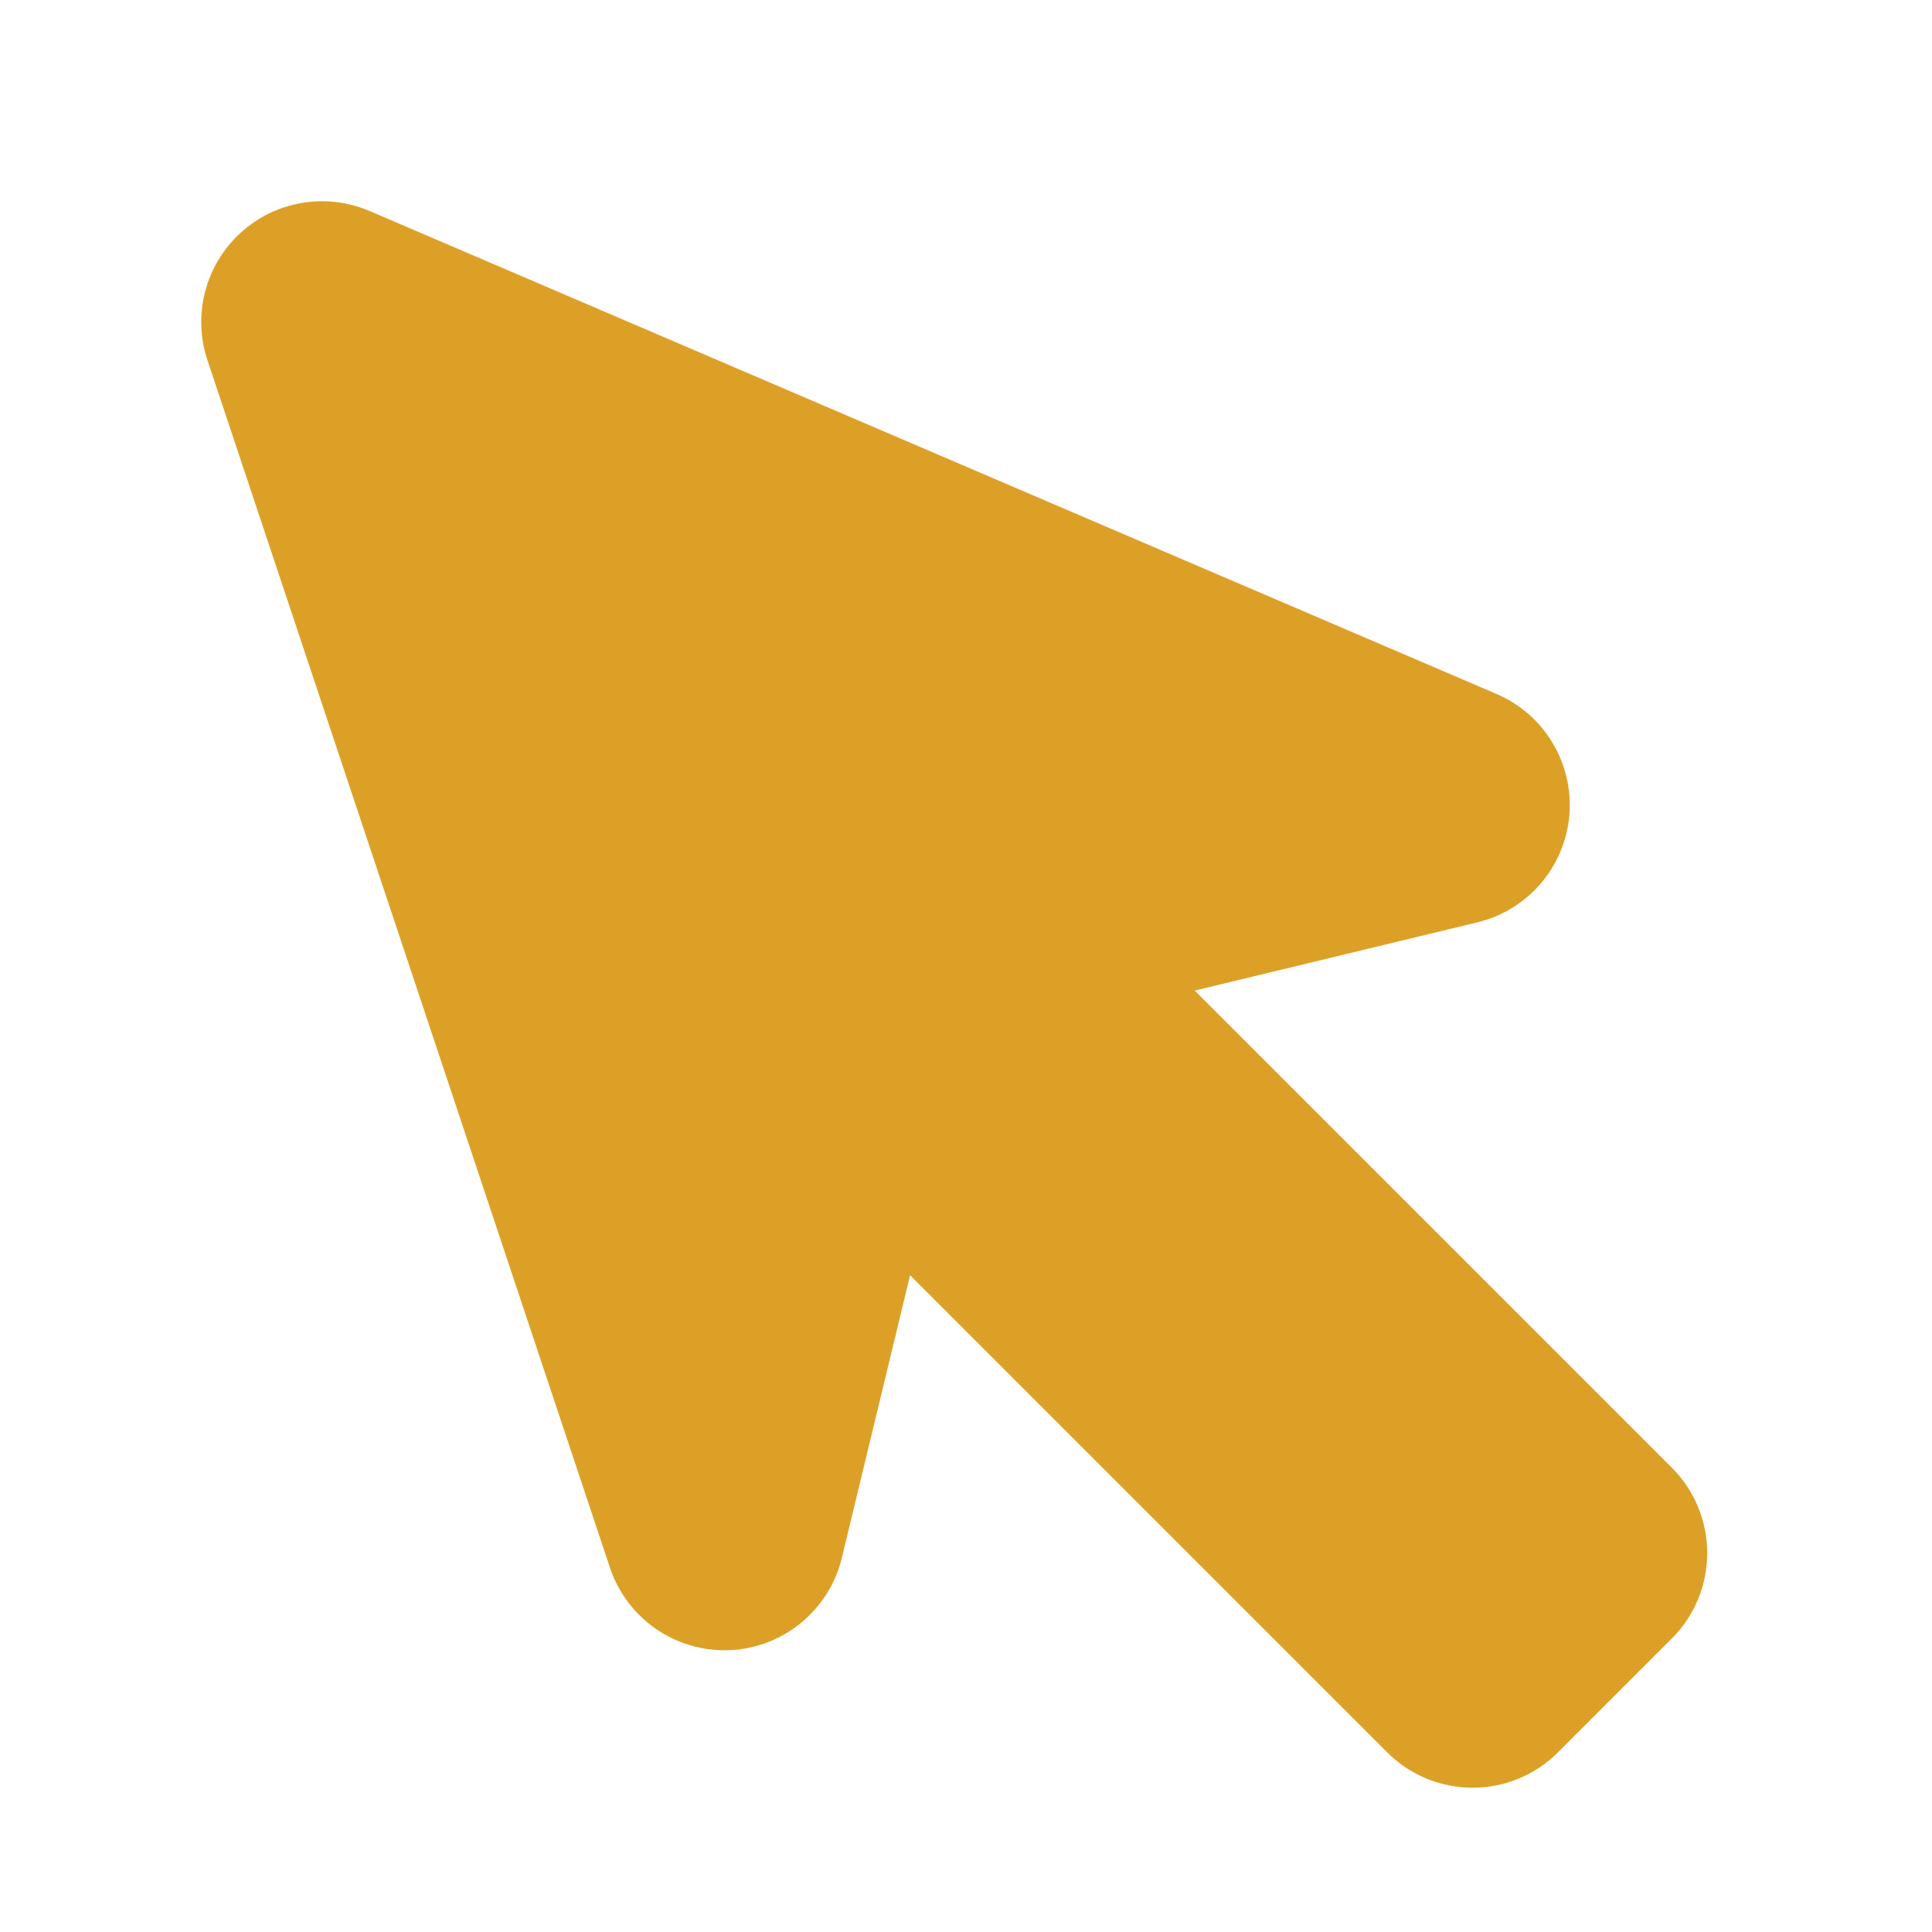 <svg width="24" height="24" viewBox="0 0 24 24" xmlns="http://www.w3.org/2000/svg">
    <path d="M4 4L9 19L10.475 12.889L18.293 20.707L19.707 19.293L11.889 11.475L18 10L4 4Z" fill="#dda027"/>
    <path d="M9 19L7.577 19.474C7.789 20.109 8.395 20.527 9.064 20.499C9.732 20.47 10.301 20.002 10.458 19.352L9 19ZM4 4L4.591 2.621C4.048 2.389 3.419 2.496 2.984 2.896C2.55 3.296 2.39 3.914 2.577 4.474L4 4ZM10.475 12.889L11.536 11.829C11.152 11.445 10.591 11.298 10.069 11.445C9.546 11.592 9.144 12.01 9.017 12.537L10.475 12.889ZM18.293 20.707L17.232 21.768C17.818 22.354 18.768 22.354 19.354 21.768L18.293 20.707ZM19.707 19.293L20.768 20.354C21.354 19.768 21.354 18.818 20.768 18.232L19.707 19.293ZM11.889 11.475L11.537 10.017C11.01 10.144 10.592 10.546 10.445 11.069C10.298 11.591 10.445 12.152 10.829 12.536L11.889 11.475ZM18 10L18.352 11.458C18.98 11.306 19.441 10.77 19.495 10.126C19.549 9.482 19.185 8.876 18.591 8.621L18 10ZM10.423 18.526L5.423 3.526L2.577 4.474L7.577 19.474L10.423 18.526ZM9.017 12.537L7.542 18.648L10.458 19.352L11.933 13.241L9.017 12.537ZM19.354 19.646L11.536 11.829L9.414 13.95L17.232 21.768L19.354 19.646ZM18.646 18.232L17.232 19.646L19.354 21.768L20.768 20.354L18.646 18.232ZM10.829 12.536L18.646 20.354L20.768 18.232L12.95 10.414L10.829 12.536ZM17.648 8.542L11.537 10.017L12.241 12.933L18.352 11.458L17.648 8.542ZM3.409 5.379L17.409 11.379L18.591 8.621L4.591 2.621L3.409 5.379Z" fill="#dda027"/>
</svg>